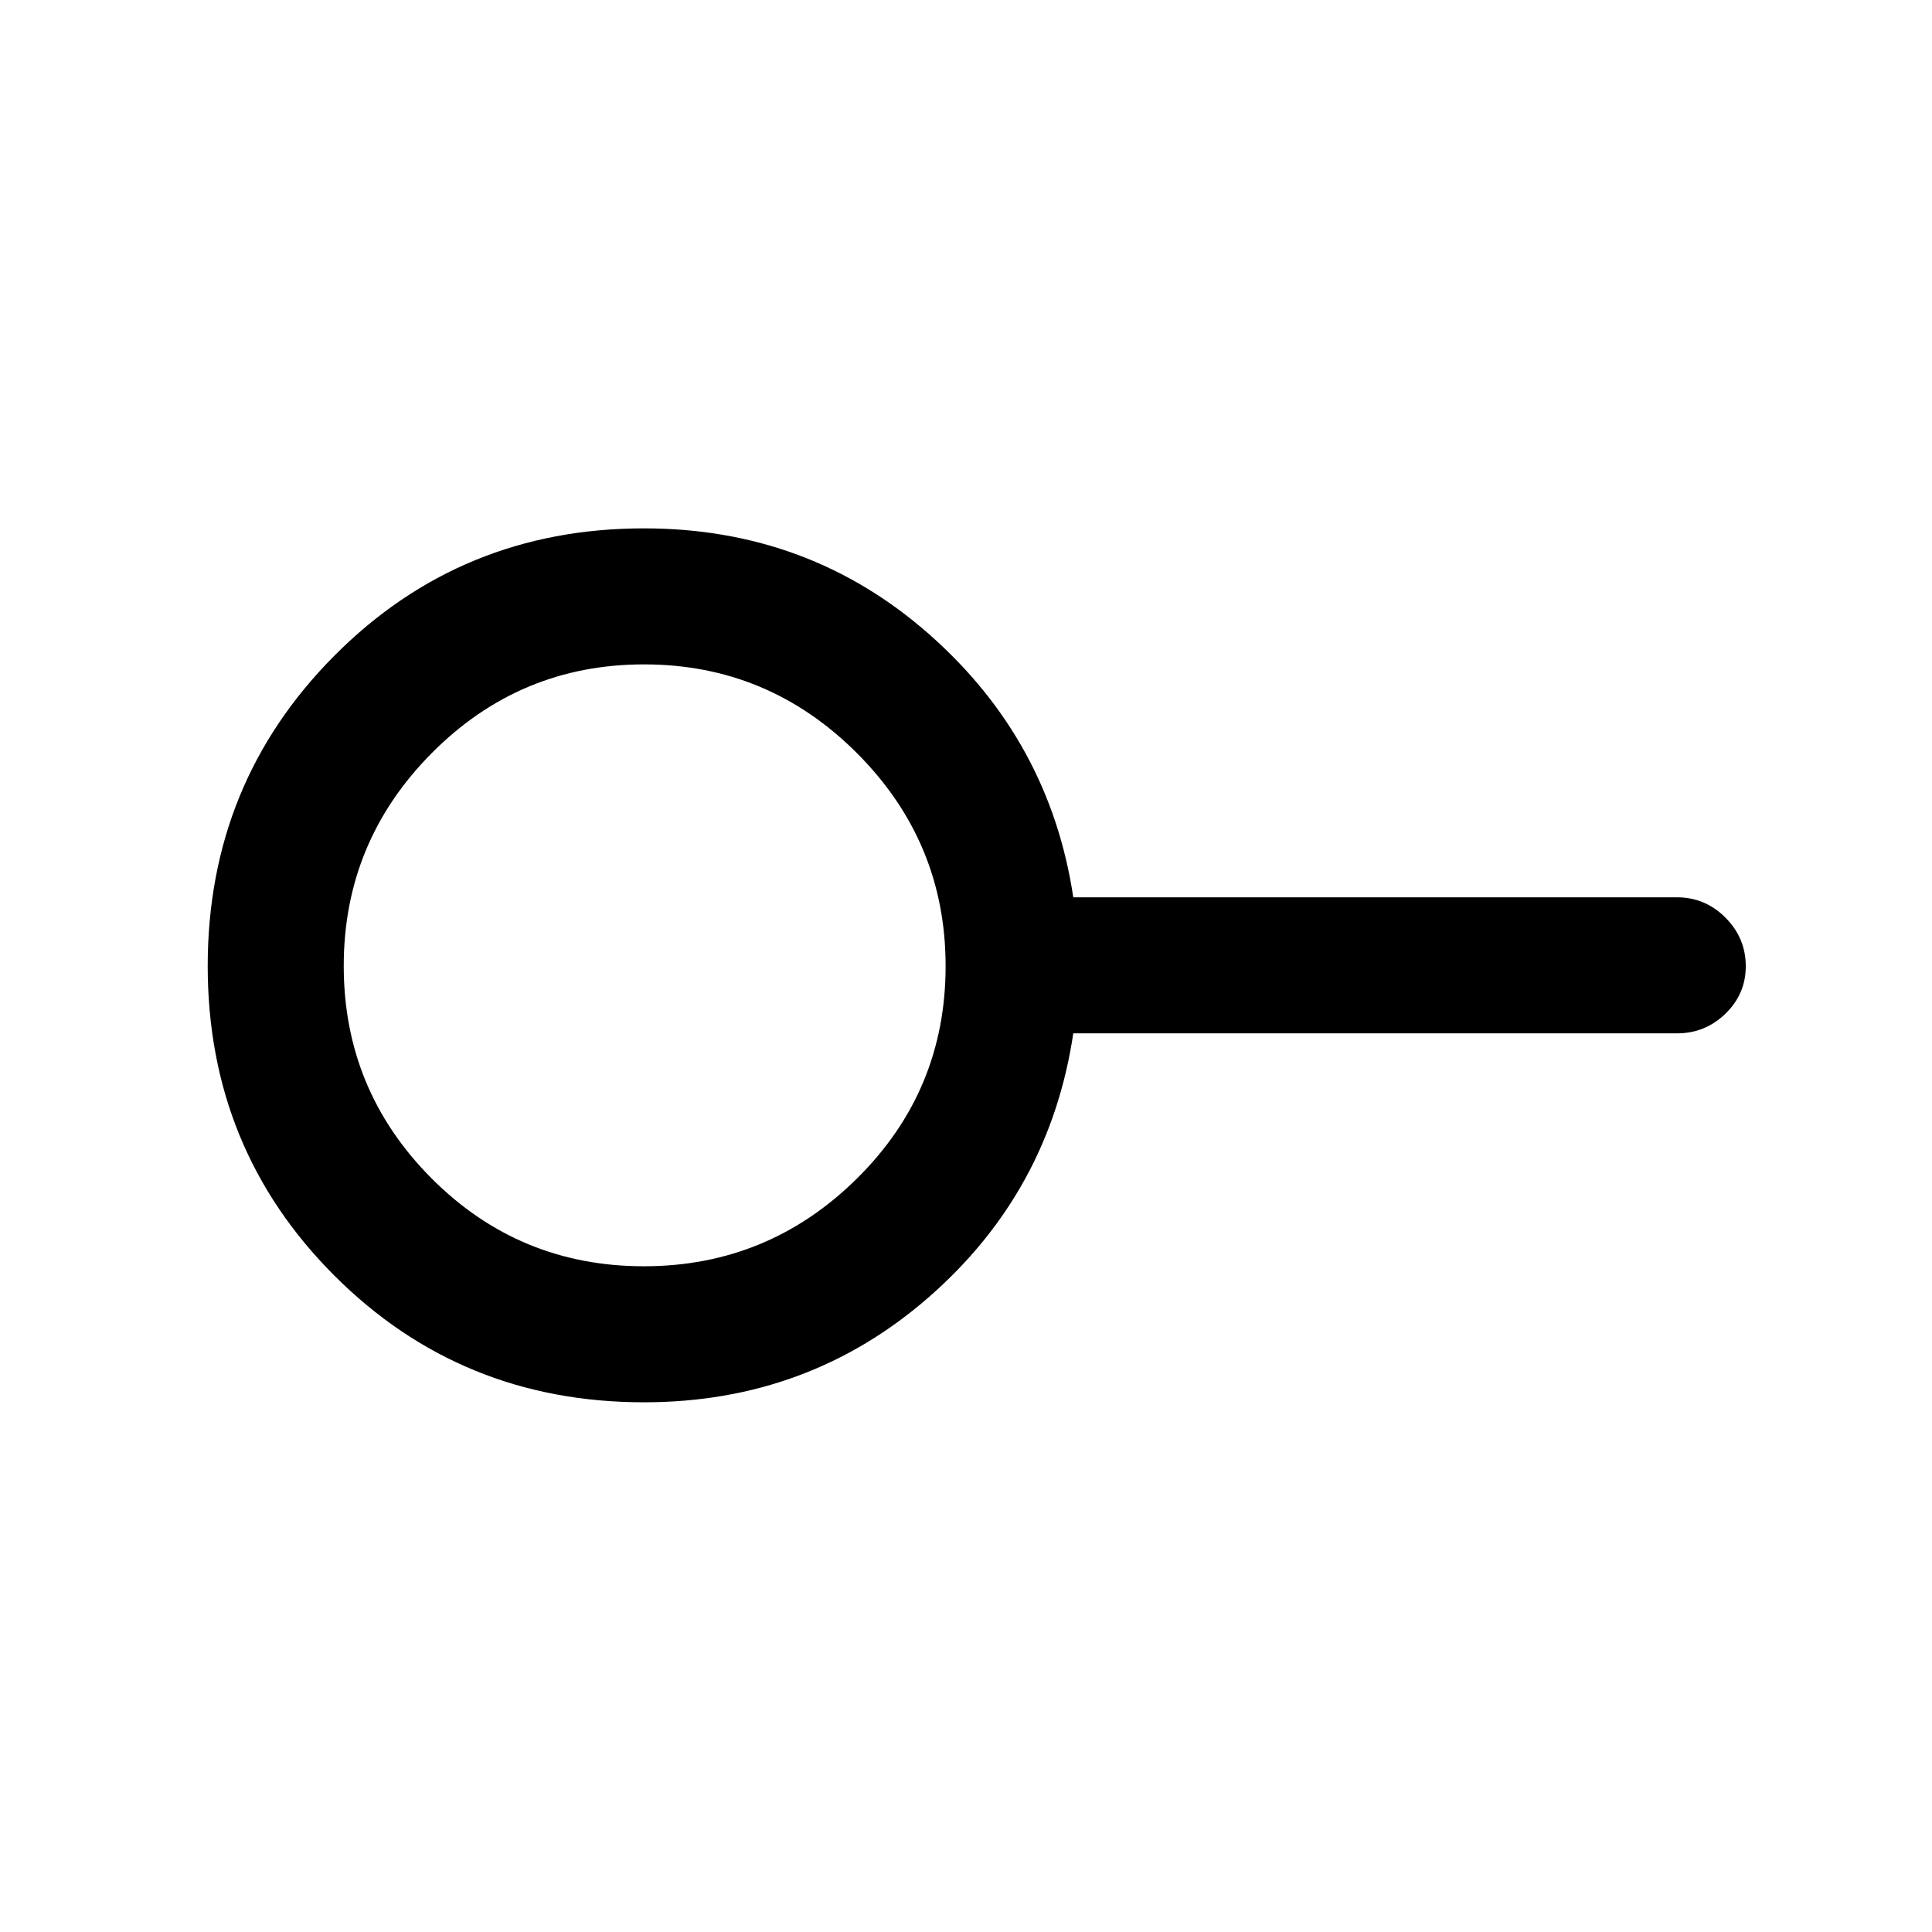 <svg xmlns="http://www.w3.org/2000/svg" height="40" viewBox="0 -960 960 960" width="40"><path d="M319.96-330.8q61.71 0 105.81-43.56 44.1-43.57 44.1-105.6 0-61.71-44.06-105.81t-105.77-44.1q-61.71 0-105.48 44.06-43.76 44.06-43.76 105.77 0 61.71 43.56 105.48 43.57 43.76 105.6 43.76Zm.04 67.59q-90.91 0-153.85-62.94t-62.94-153.86q0-90.91 62.94-154.18 62.94-63.27 153.85-63.27 82.05 0 141.82 52.73 59.77 52.73 71.49 130.6h300.02q13.98 0 24.06 10.12 10.07 10.11 10.07 24.14 0 13.76-10.07 23.54-10.08 9.79-24.06 9.79H533.31Q521.59-368 461.69-315.6q-59.9 52.39-141.69 52.39ZM320-480Z"/></svg>